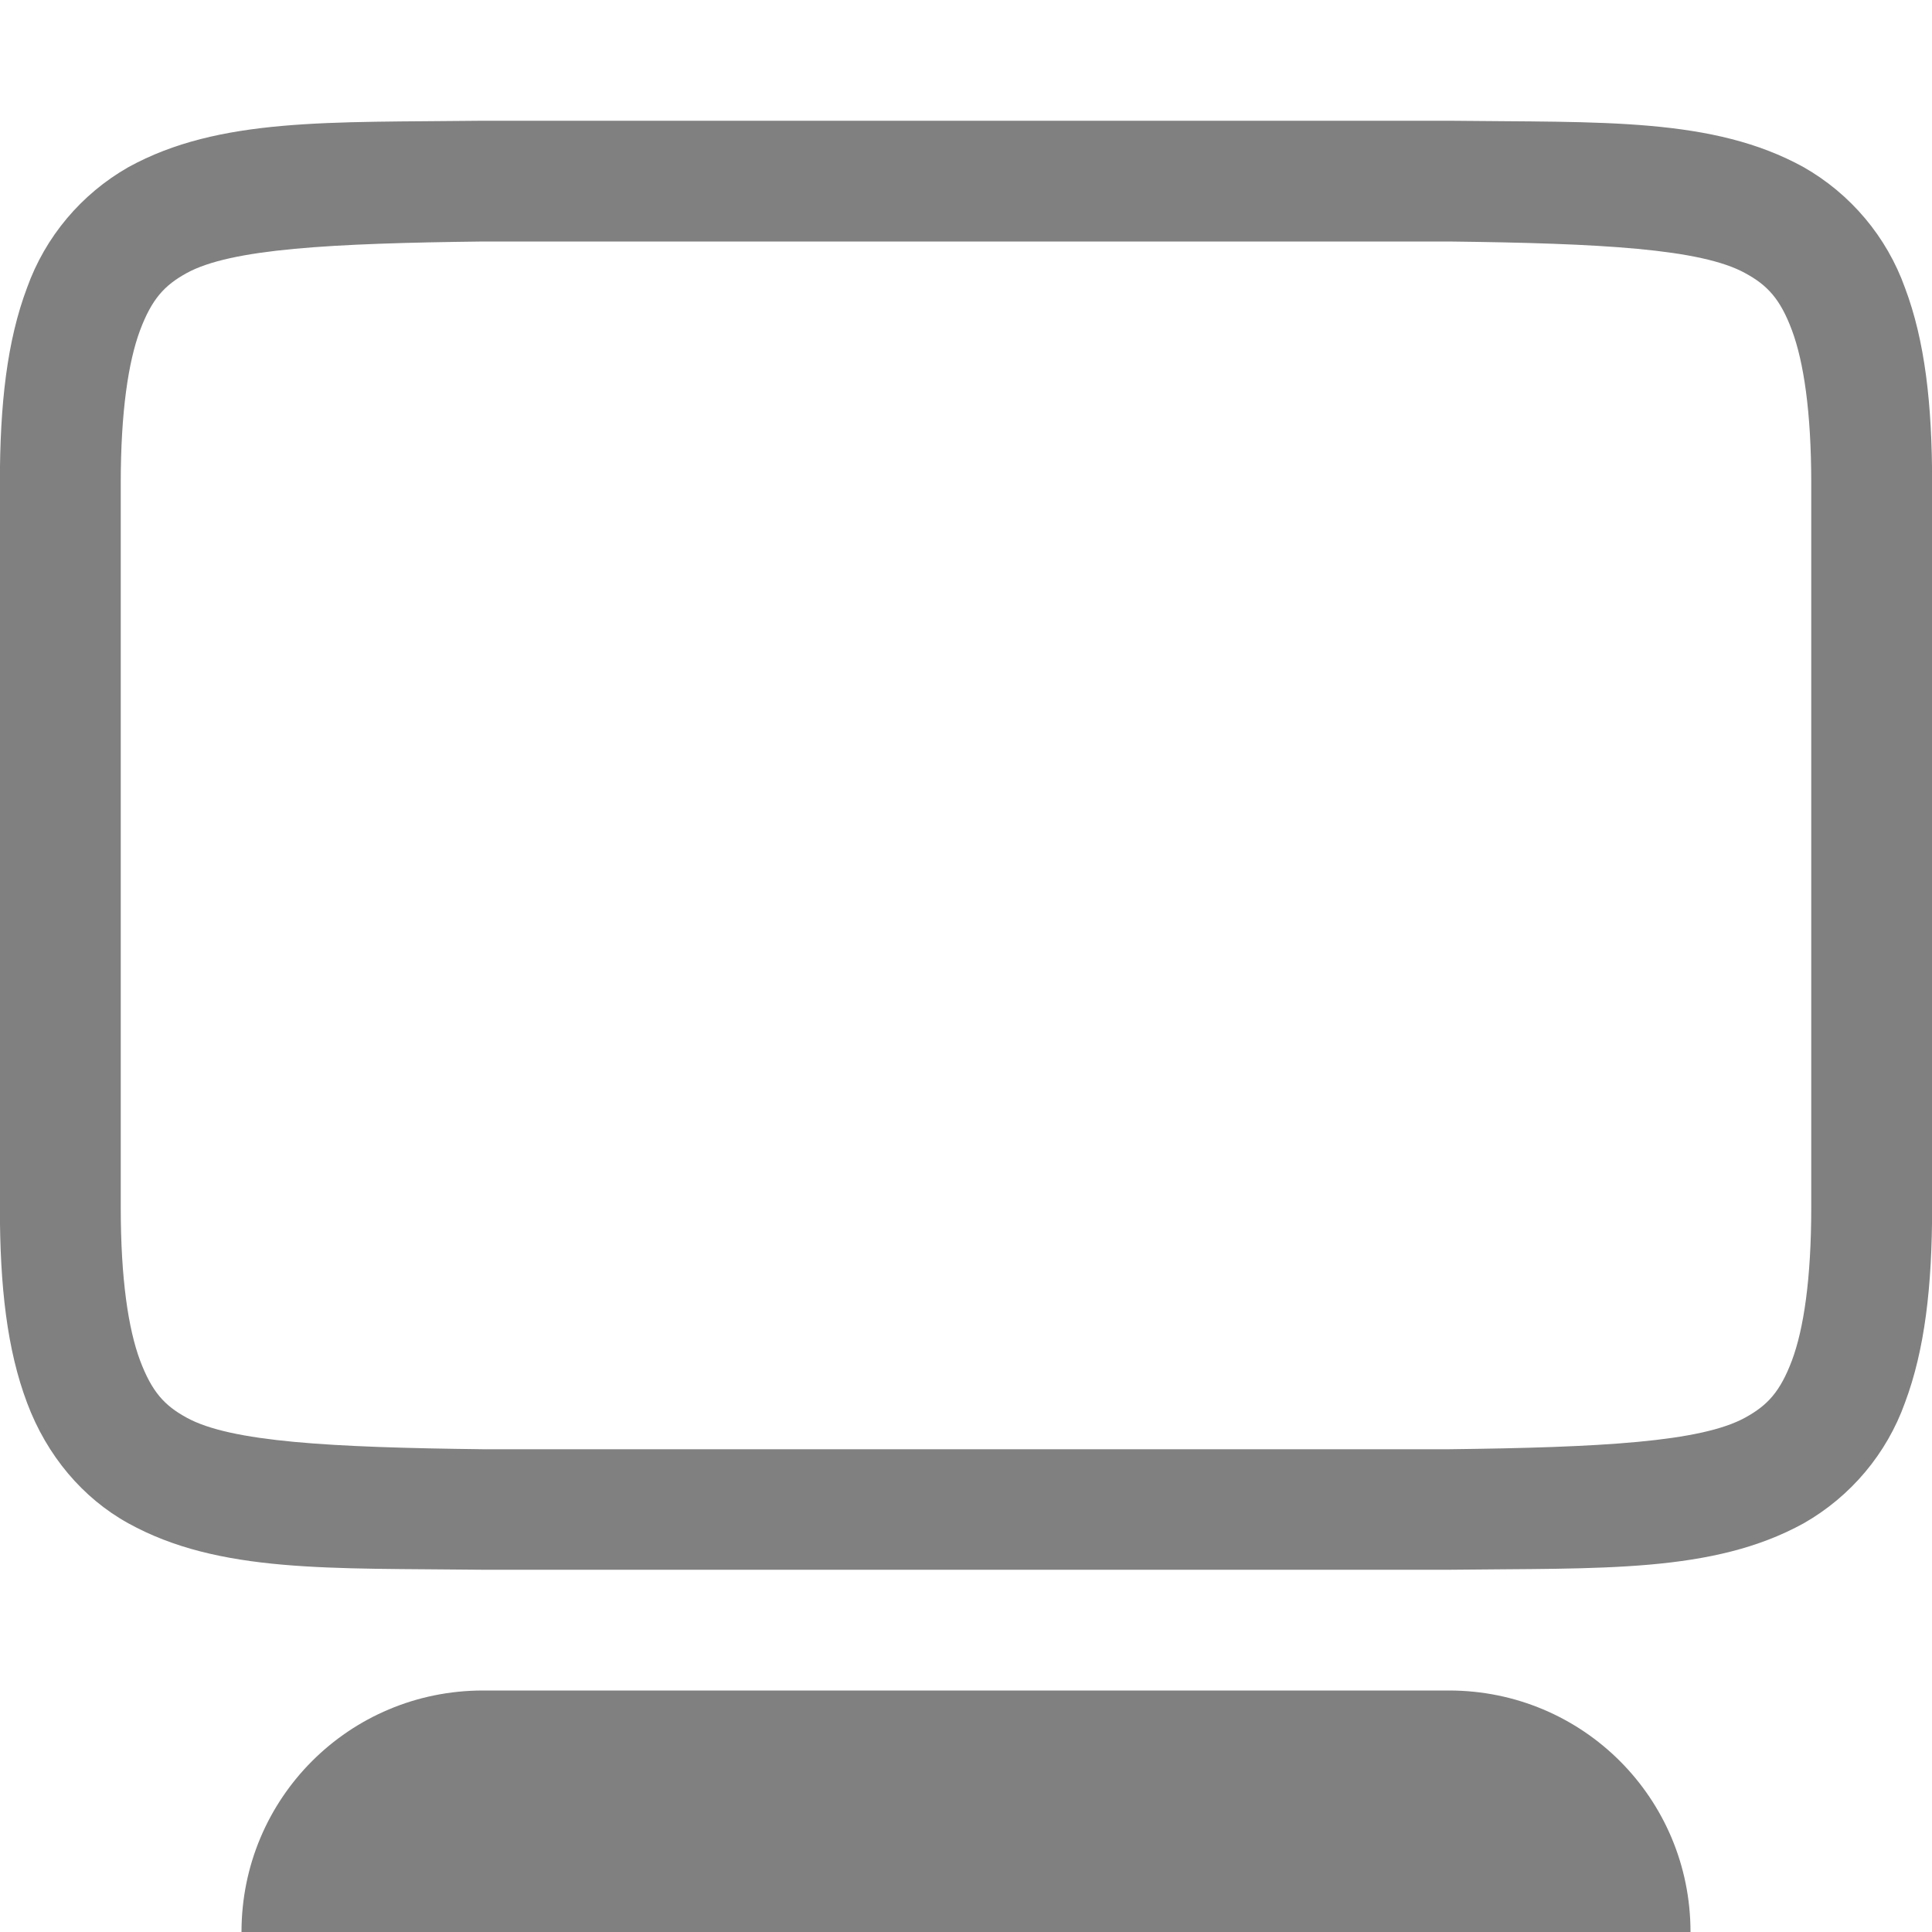 <svg version="1.1" viewBox="0 0 16 16" xmlns="http://www.w3.org/2000/svg">
 <path d="m3.994 1c-1.258 0.015-2.179-0.03-2.932 0.385-0.389 0.222-0.687 0.576-0.838 0.998-0.165 0.438-0.225 0.96-0.225 1.617v6c0 0.658 0.06 1.179 0.225 1.617 0.164 0.439 0.462 0.79 0.838 0.998 0.753 0.416 1.674 0.37 2.932 0.385h8.012c1.258-0.015 2.179 0.03 2.932-0.385 0.389-0.222 0.687-0.576 0.838-0.998 0.164-0.438 0.225-0.96 0.225-1.617v-6c0-0.658-0.06-1.179-0.225-1.617-0.151-0.422-0.449-0.776-0.838-0.998-0.753-0.416-1.674-0.37-2.932-0.385h-8.008zm0.006 1h8c1.259 0.015 2.087 0.06 2.453 0.262 0.184 0.1 0.29 0.213 0.387 0.473s0.16 0.674 0.16 1.266v6c0 0.592-0.063 1.006-0.16 1.266-0.098 0.26-0.203 0.372-0.387 0.473-0.366 0.202-1.194 0.247-2.453 0.262h-8c-1.259-0.015-2.09-0.06-2.455-0.262-0.183-0.1-0.287-0.213-0.385-0.473-0.097-0.26-0.16-0.674-0.16-1.266v-6c0-0.592 0.063-1.006 0.16-1.266 0.098-0.26 0.202-0.372 0.385-0.473 0.366-0.202 1.196-0.247 2.455-0.262zm0 12c-1.108 0-2 0.892-2 2h12c0-1.108-0.892-2-2-2z" fill="#808080" style="font-feature-settings:normal;font-variant-alternates:normal;font-variant-caps:normal;font-variant-ligatures:normal;font-variant-numeric:normal;font-variant-position:normal;isolation:auto;mix-blend-mode:normal;shape-padding:0;text-decoration-color:#000000;text-decoration-line:none;text-decoration-style:solid;text-indent:0;text-orientation:mixed;text-transform:none"/>
</svg>
